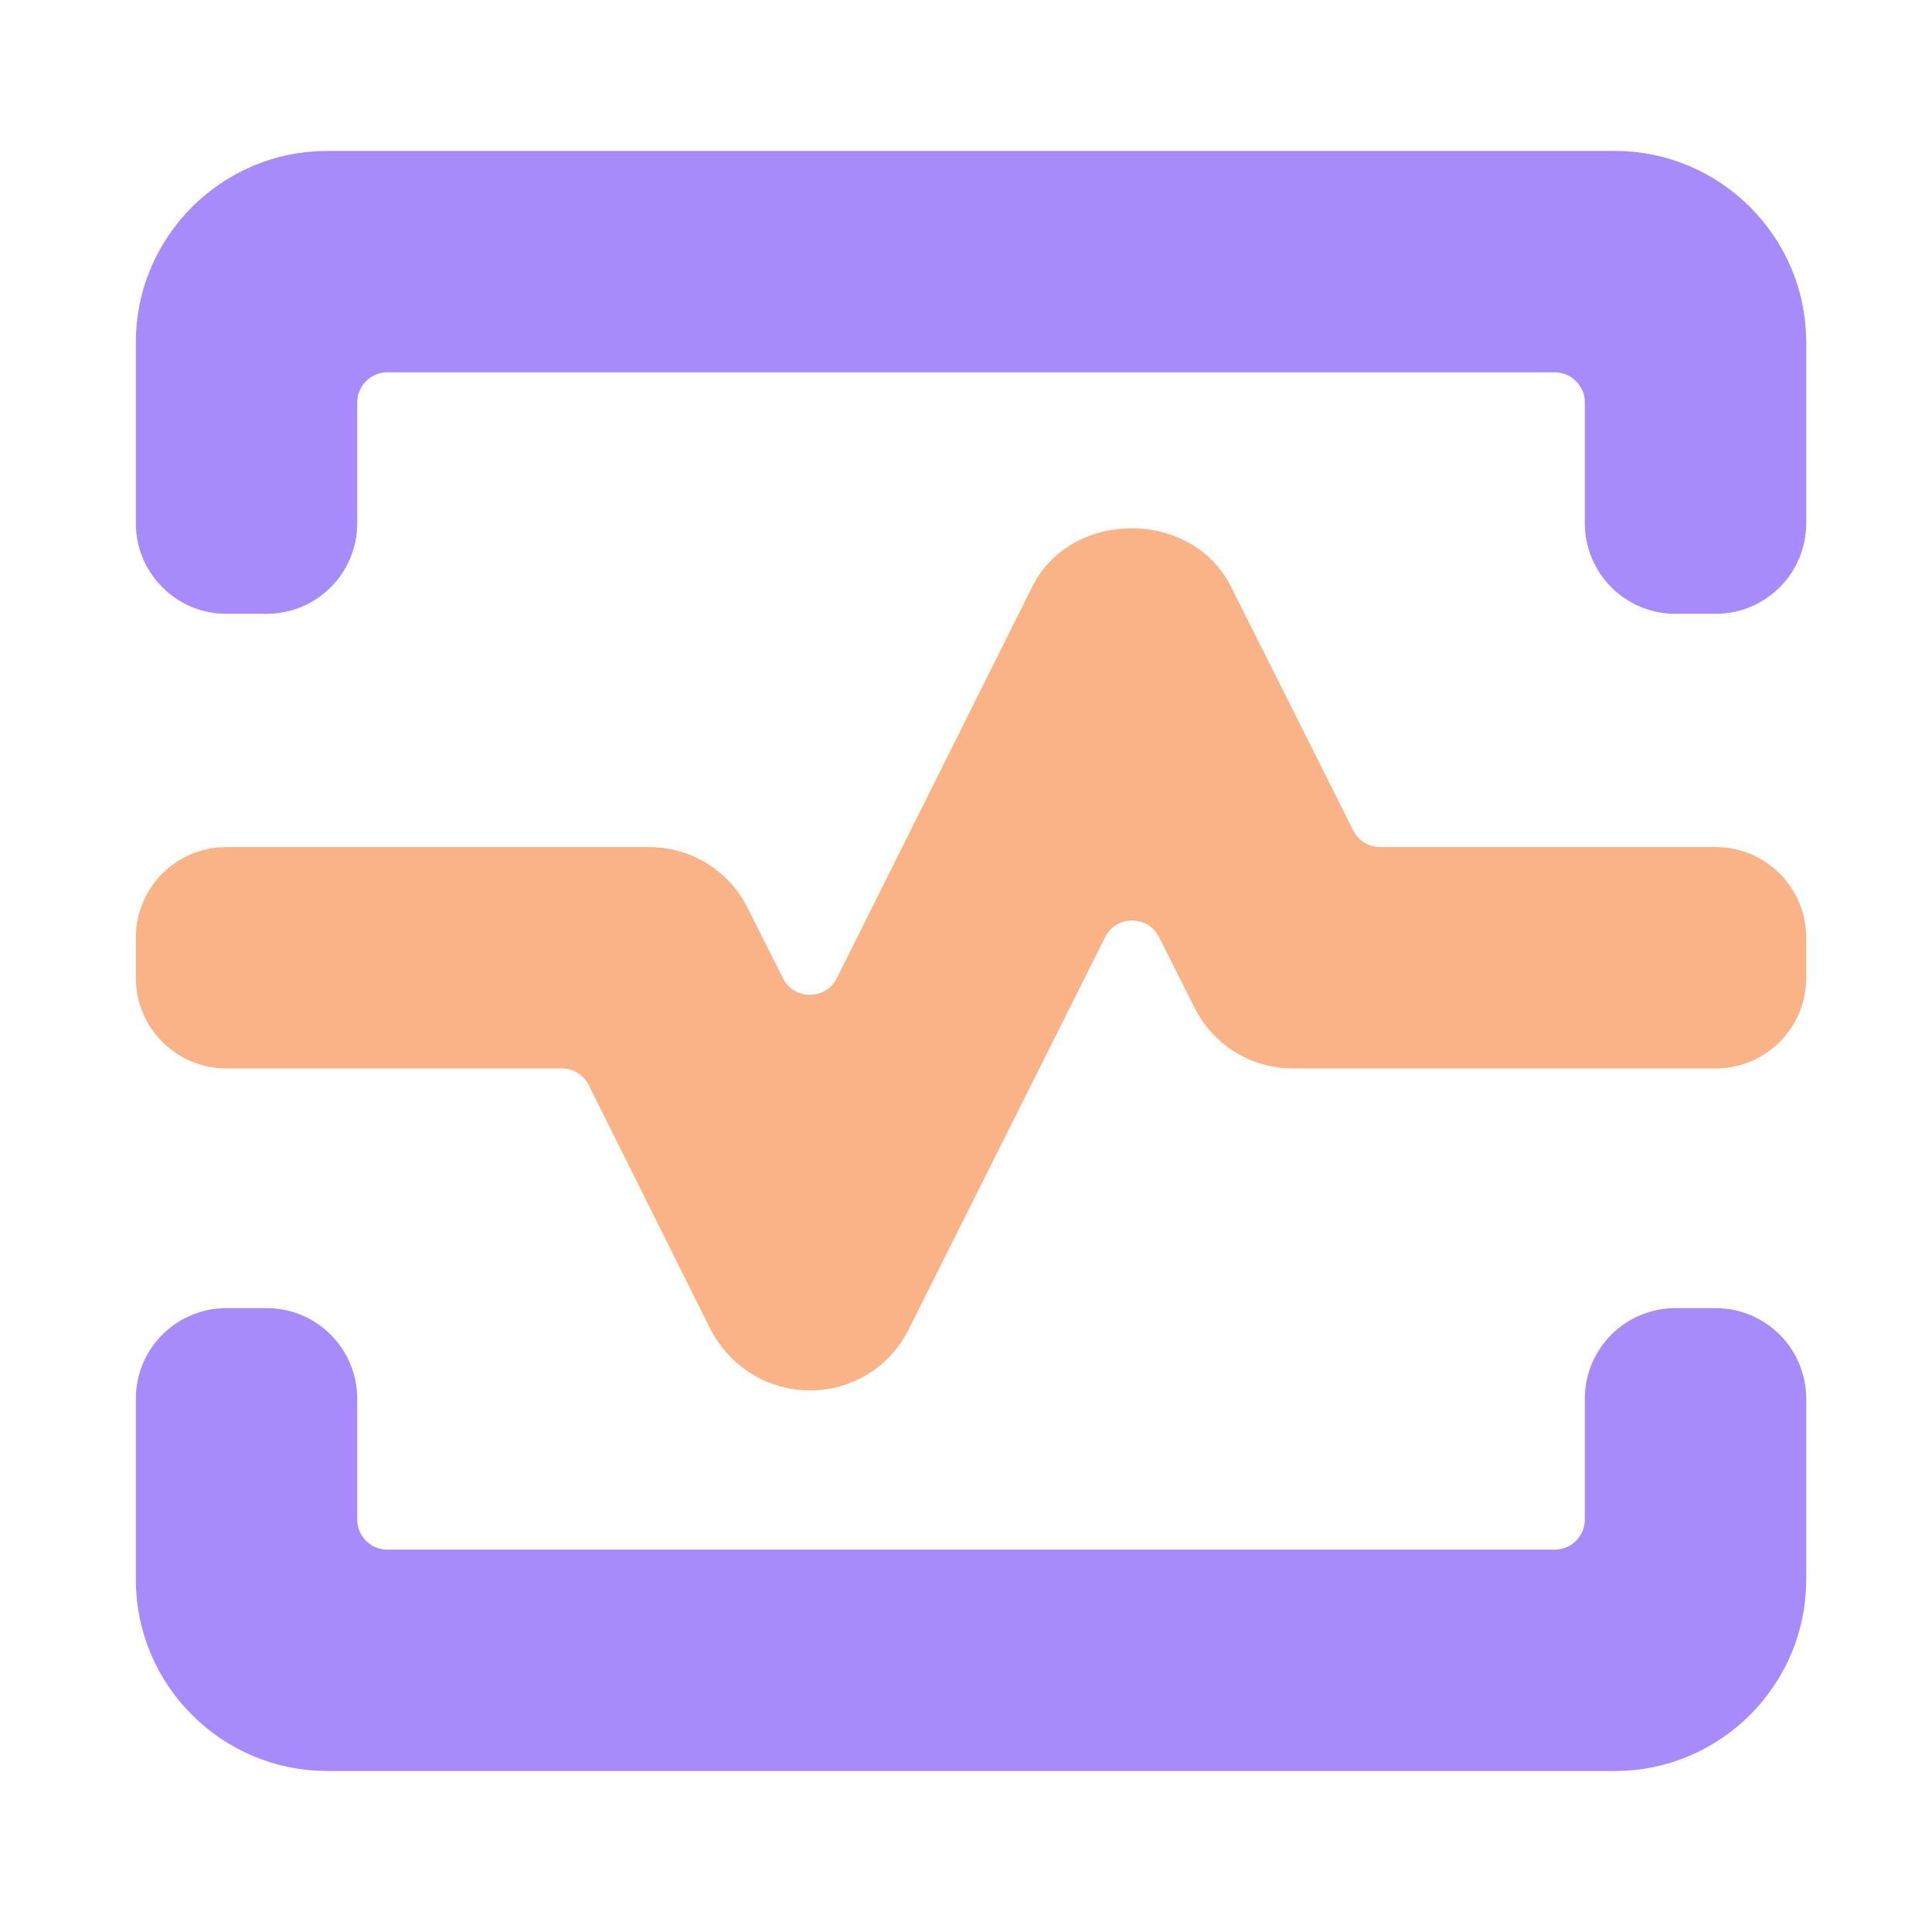 <svg width="128" height="128" viewBox="0 0 128 128" fill="none" xmlns="http://www.w3.org/2000/svg">
<path d="M107 12H21.667C15.8 12 11 16.8 11 22.667V34.667C11 36.876 12.791 38.667 15 38.667H17.667C19.876 38.667 21.667 36.876 21.667 34.667V26.667C21.667 24.457 23.457 22.667 25.667 22.667H103C105.209 22.667 107 24.457 107 26.667V34.667C107 36.876 108.791 38.667 111 38.667H113.667C115.876 38.667 117.667 36.876 117.667 34.667V22.667C117.667 16.8 112.867 12 107 12ZM107 100.667C107 102.876 105.209 104.667 103 104.667H25.667C23.457 104.667 21.667 102.876 21.667 100.667V92.667C21.667 90.457 19.876 88.667 17.667 88.667H15C12.791 88.667 11 90.457 11 92.667V104.667C11 110.533 15.8 115.333 21.667 115.333H107C112.867 115.333 117.667 110.533 117.667 104.667V92.667C117.667 90.457 115.876 88.667 113.667 88.667H111C108.791 88.667 107 90.457 107 92.667V100.667Z" fill="url(#paint0_linear_625_165)" stroke="url(#paint1_linear_625_165)" stroke-width="4"/>
<path d="M79.747 39.72C77.933 36.093 72.013 36.093 70.2 39.72L57.235 65.693C55.763 68.64 51.56 68.645 50.081 65.701L47.747 61.053C47.309 60.169 46.633 59.425 45.794 58.907C44.954 58.388 43.986 58.116 43 58.12H15C12.791 58.12 11 59.911 11 62.12V64.787C11 66.996 12.791 68.787 15 68.787H37.218C38.735 68.787 40.121 69.644 40.798 71.002L48.867 87.187C49.827 89 51.64 90.12 53.667 90.12C55.693 90.12 57.507 89 58.413 87.187L71.429 61.198C72.903 58.255 77.102 58.252 78.58 61.194L80.92 65.853C81.827 67.667 83.64 68.787 85.667 68.787H113.667C115.876 68.787 117.667 66.996 117.667 64.787V62.12C117.667 59.911 115.876 58.12 113.667 58.12H91.442C89.929 58.12 88.545 57.266 87.867 55.913L79.747 39.72Z" fill="url(#paint2_linear_625_165)" stroke="url(#paint3_linear_625_165)" stroke-width="4"/>
<defs>
<linearGradient id="paint0_linear_625_165" x1="18.619" y1="67.667" x2="104.919" y2="56.996" gradientUnits="userSpaceOnUse">
<stop stop-color="#a78bfa"/>
<stop offset="1" stop-color="#a78bfa"/>
</linearGradient>
<linearGradient id="paint1_linear_625_165" x1="18.619" y1="67.667" x2="104.919" y2="56.996" gradientUnits="userSpaceOnUse">
<stop stop-color="#a78bfa"/>
<stop offset="1" stop-color="#a78bfa"/>
</linearGradient>
<linearGradient id="paint2_linear_625_165" x1="30.333" y1="83.849" x2="71.962" y2="10.914" gradientUnits="userSpaceOnUse">
<stop stop-color="#fab387"/>
<stop offset="1" stop-color="#fab387"/>
</linearGradient>
<linearGradient id="paint3_linear_625_165" x1="30.333" y1="83.849" x2="71.962" y2="10.914" gradientUnits="userSpaceOnUse">
<stop stop-color="#fab387"/>
<stop offset="1" stop-color="#fab387"/>
</linearGradient>
</defs>
</svg>
